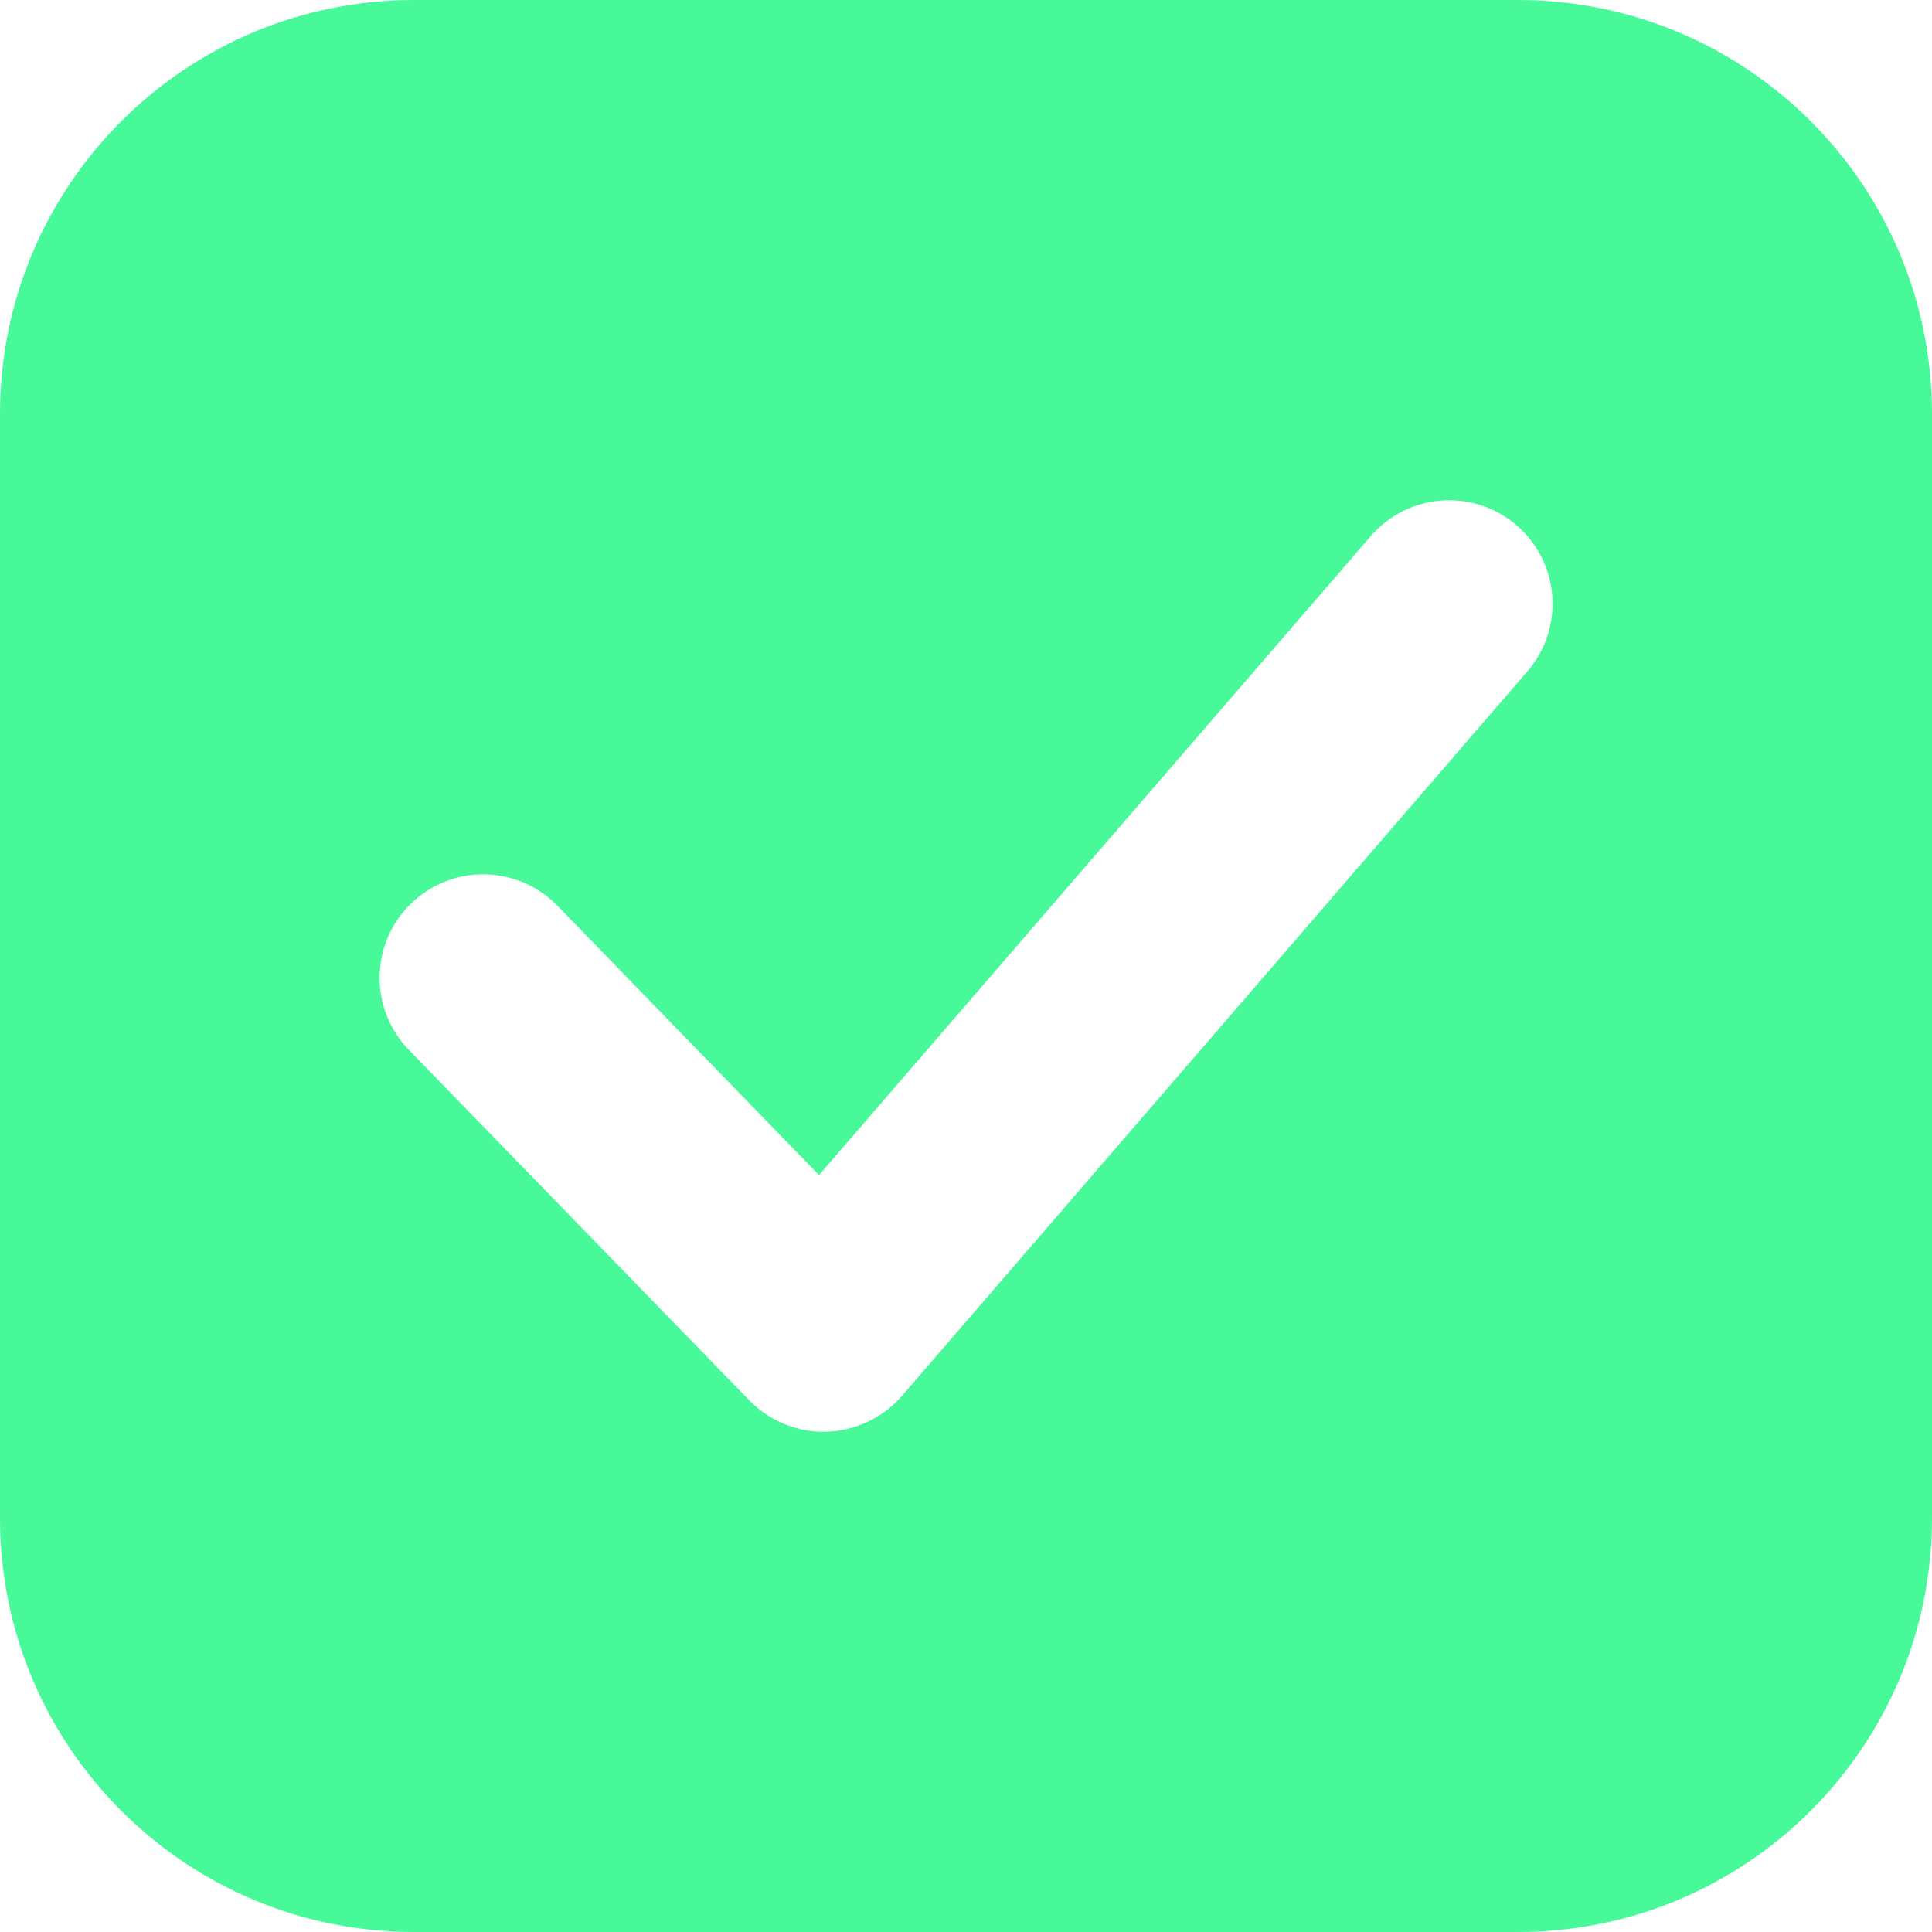 <svg width="14" height="14" viewBox="0 0 14 14" fill="none" xmlns="http://www.w3.org/2000/svg">
<path fill-rule="evenodd" clip-rule="evenodd" d="M3 0C1.343 0 0 1.343 0 3V11C0 12.657 1.343 14 3 14H11C12.657 14 14 12.657 14 11V3C14 1.343 12.657 0 11 0H3ZM11.068 4.865C11.339 4.552 11.304 4.078 10.991 3.807C10.677 3.537 10.204 3.571 9.933 3.885L5.935 8.515L4.039 6.563C3.75 6.266 3.275 6.259 2.978 6.548C2.681 6.836 2.674 7.311 2.963 7.608L5.43 10.148C5.577 10.299 5.78 10.381 5.99 10.375C6.2 10.368 6.398 10.274 6.536 10.115L11.068 4.865Z" fill="#47F998"/>
</svg>
